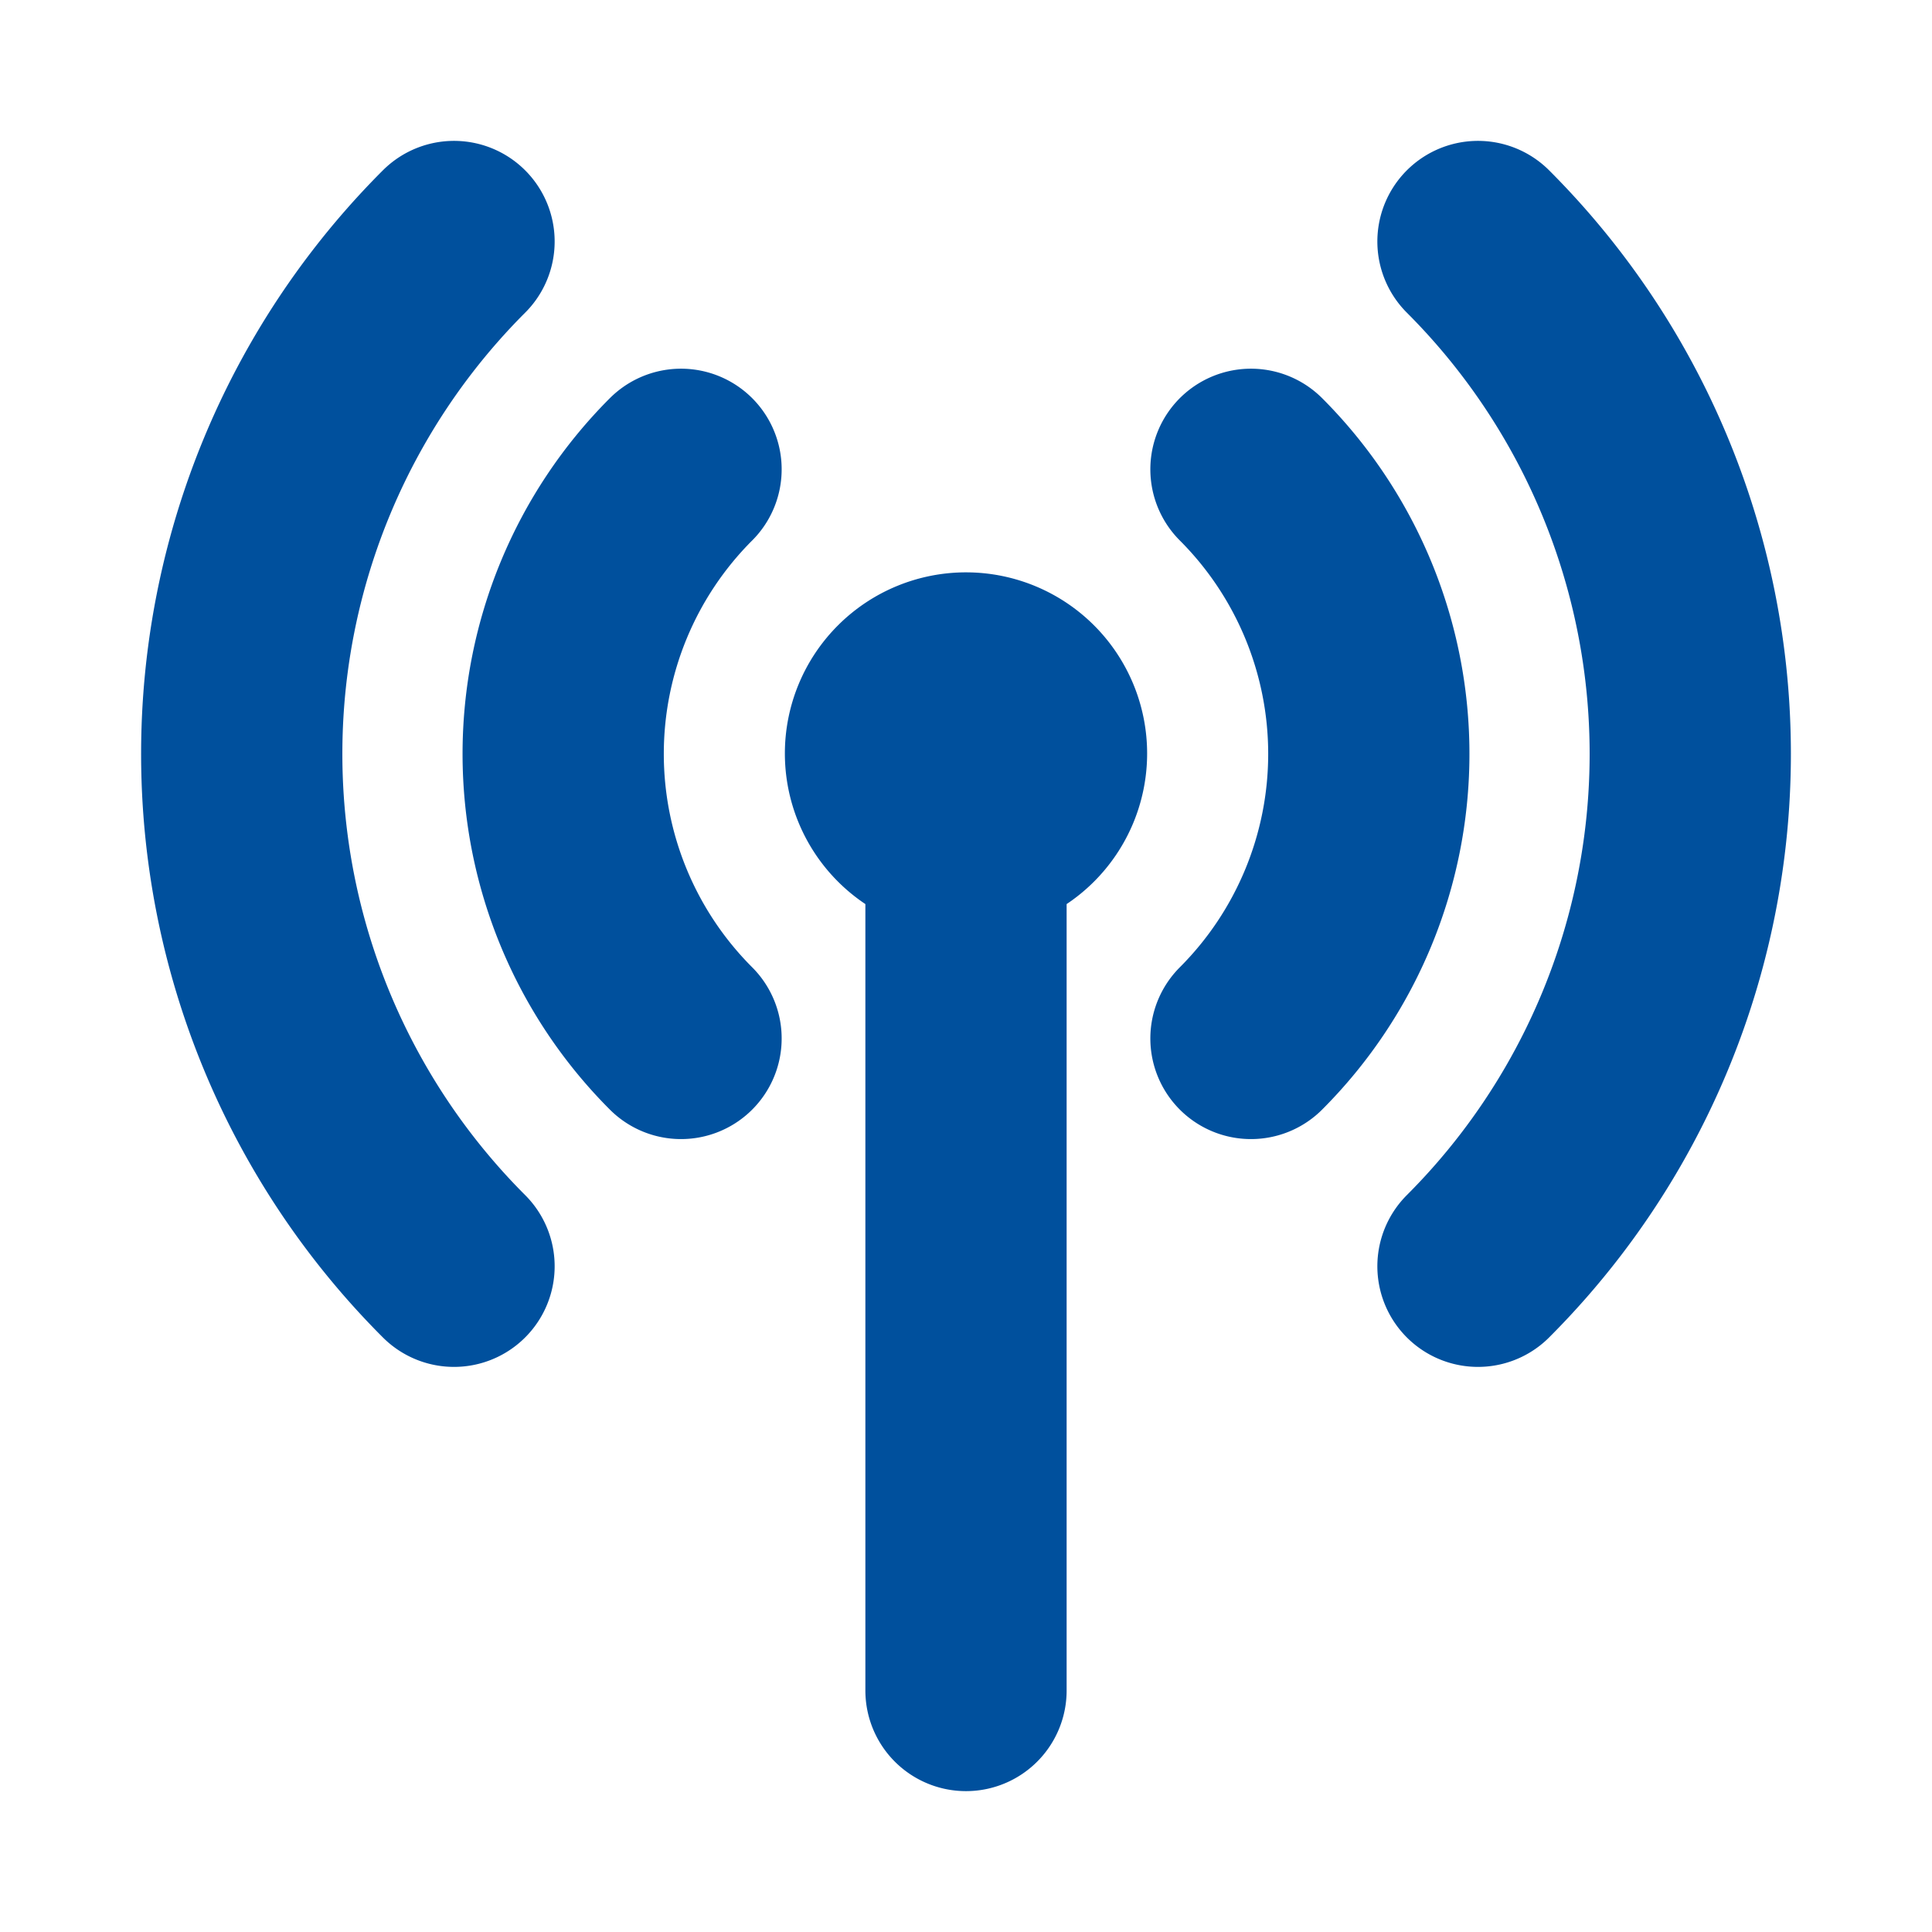 <svg class="icon line" width="24" height="24" id="signal" xmlns="http://www.w3.org/2000/svg" viewBox="0 0 24 24"><path d="M13,9.36a1,1,0,1,1-1-1A1,1,0,0,1,13,9.36ZM12,21V10.36" style="fill: none; stroke: rgb(0, 80, 157); stroke-linecap: round; stroke-linejoin: round; stroke-width: 2.5px;"></path><path d="M15.54,5.83a5,5,0,0,1,0,7.07M8.46,5.83a5,5,0,0,0,0,7.07m9.9,2.83A9,9,0,0,0,18.36,3M5.64,3a9,9,0,0,0,0,12.73" style="fill: none; stroke: rgb(0, 80, 157); stroke-linecap: round; stroke-linejoin: round; stroke-width: 2.5px;"></path></svg>
